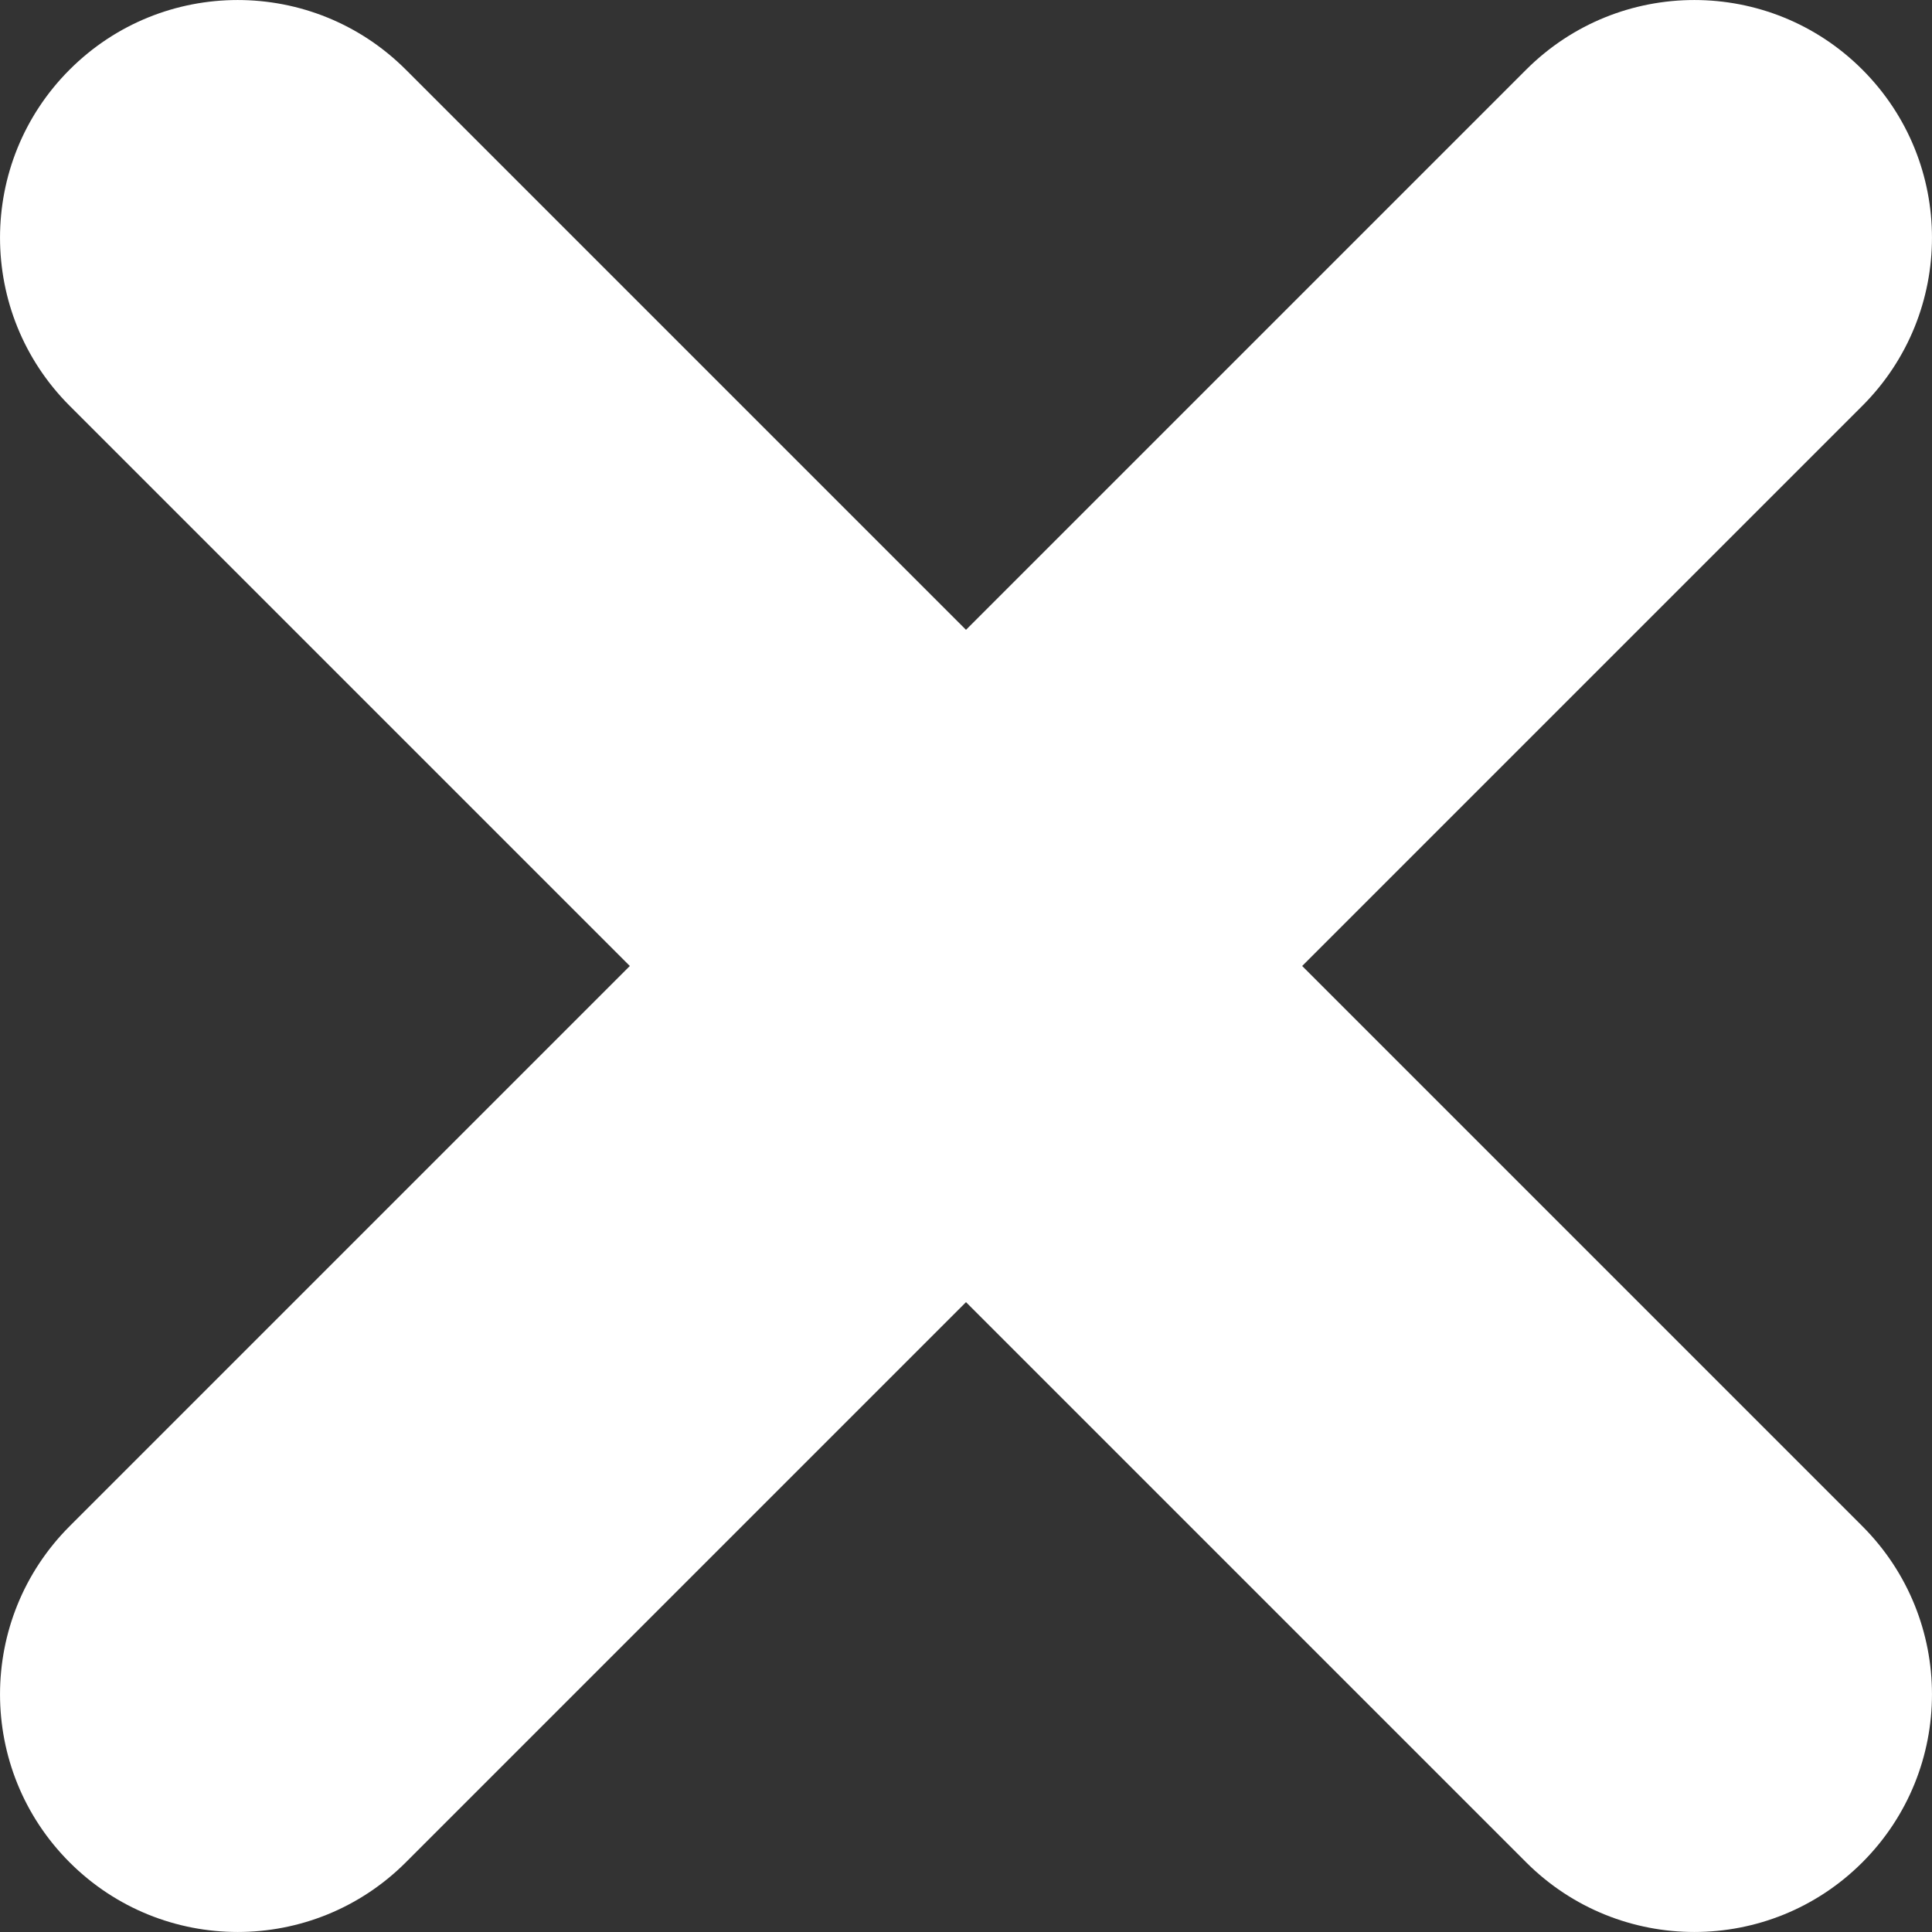 <?xml version="1.0" encoding="UTF-8"?>
<svg width="24px" height="24px" viewBox="0 0 24 24" version="1.1" xmlns="http://www.w3.org/2000/svg" xmlns:xlink="http://www.w3.org/1999/xlink">
    <rect x="0" y="0" width="24" height="24" fill="#333333" stroke="none"/>
    <!-- Generator: Sketch 52.6 (67491) - http://www.bohemiancoding.com/sketch -->
    <title>Combined Shape</title>
    <desc>Created with Sketch.</desc>
    <g id="Page-1" stroke="none" stroke-width="1" fill="none" fill-rule="evenodd">
        <g id="Artboard" transform="translate(-19, -9)" fill="#FFFFFF">
            <path d="M35.176,21 L42.135,27.959 C43.288,29.113 43.288,30.982 42.135,32.135 C40.982,33.288 39.113,33.288 37.959,32.135 L31,25.176 L24.041,32.135 C22.887,33.288 21.018,33.288 19.865,32.135 C18.712,30.982 18.712,29.113 19.865,27.959 L26.824,21 L19.865,14.041 C18.712,12.887 18.712,11.018 19.865,9.865 C21.018,8.712 22.887,8.712 24.041,9.865 L31,16.824 L37.959,9.865 C39.113,8.712 40.982,8.712 42.135,9.865 C43.288,11.018 43.288,12.887 42.135,14.041 L35.176,21 Z" id="Combined-Shape"></path>
        </g>
    </g>
</svg>